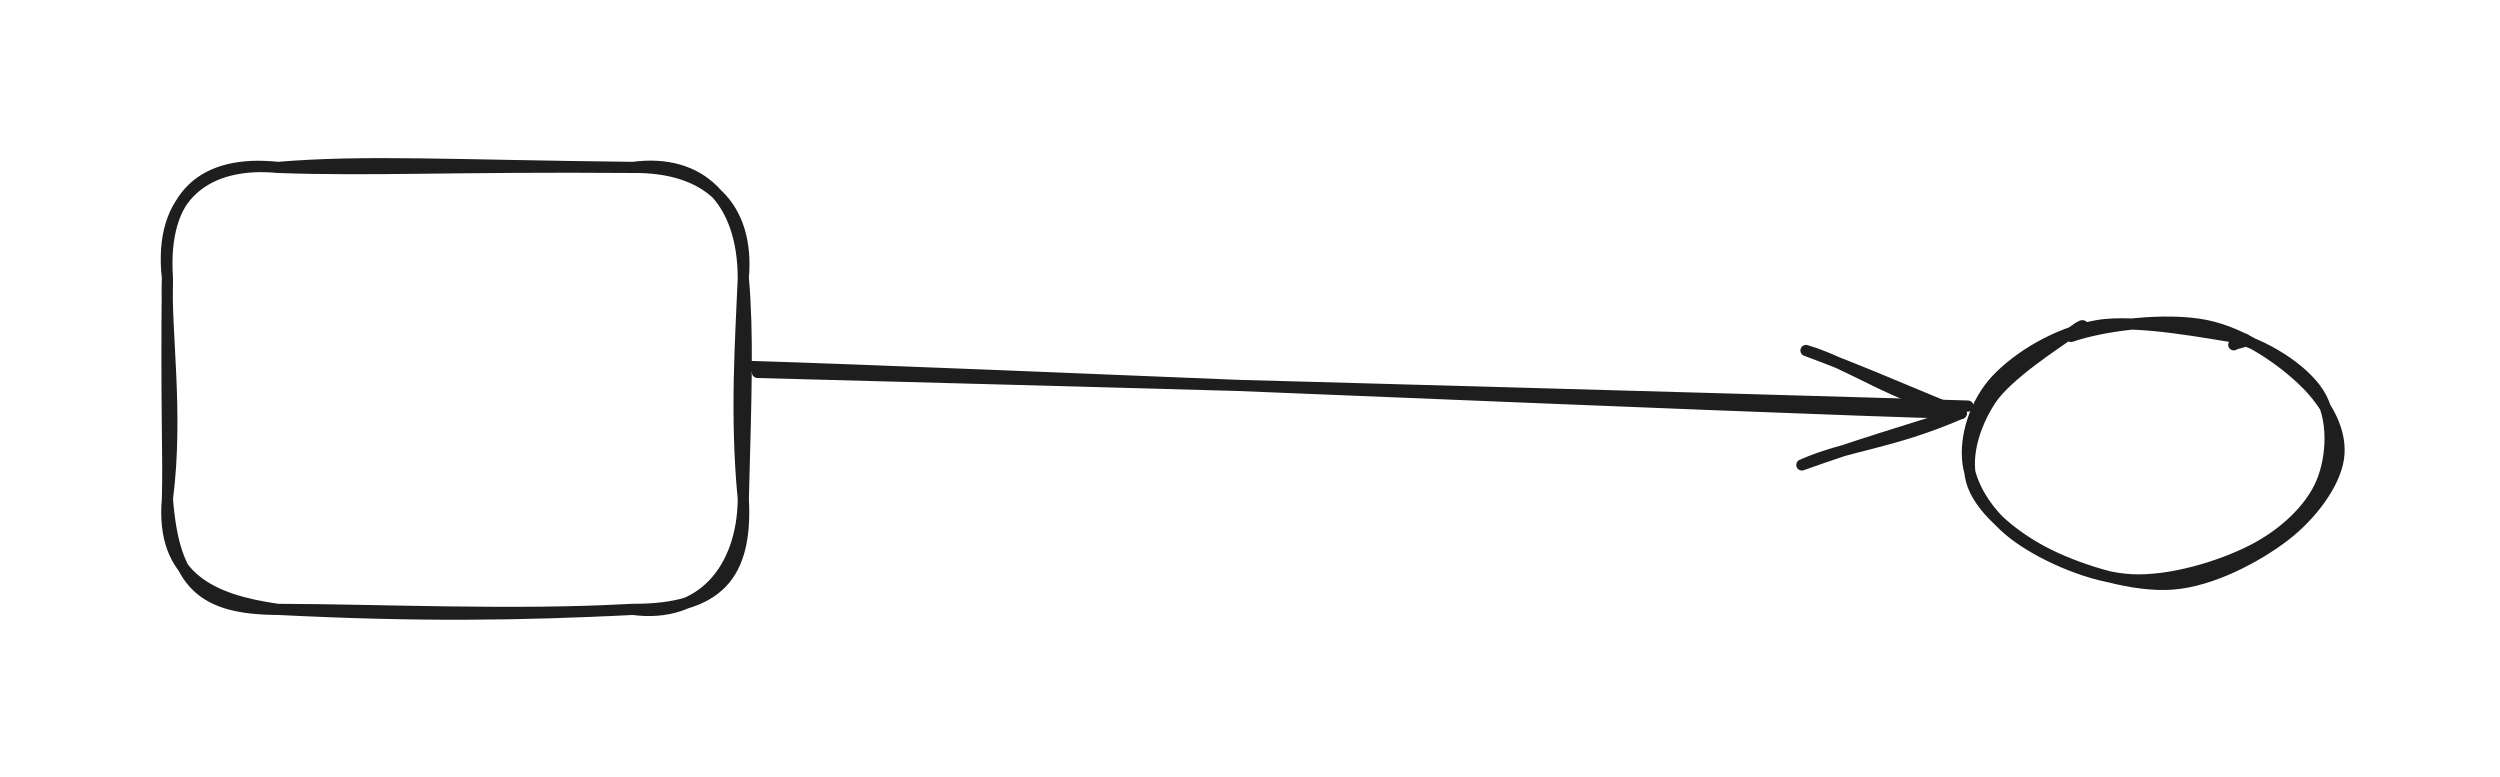 <svg version="1.1" xmlns="http://www.w3.org/2000/svg" viewBox="0 0 448 139.2" width="448" height="139.2">
  <!-- svg-source:excalidraw -->
  <!-- payload-type:application/vnd.excalidraw+json --><!-- payload-version:2 --><!-- payload-start -->eyJ2ZXJzaW9uIjoiMSIsImVuY29kaW5nIjoiYnN0cmluZyIsImNvbXByZXNzZWQiOnRydWUsImVuY29kZWQiOiJ4nM1WW0/bMFx1MDAxNH7vr6i6V1xi8SW2w9vKmKg0oYlqY9rEg0lM4zWNs8SlXHUwMDE01P8+O03jNLTQXHUwMDA3NuFKaXzOsc/F33ecp16/P9DLXFxcZk77XHUwMDAz8Vx1MDAxMPFUxlx1MDAwNV9cZo6s/F5cdTAwMTSlVJlRwWpeqnlcdTAwMTFVlonWeXl6csLz3JtIfavU1IvUbL1MpGImMl1cdTAwMWHDX2be7z9Vz5ajQkSaZ5NUVFx1MDAwYiqV81x1MDAwNWhXeKmyyi3zXHUwMDExoVx1MDAwNFx1MDAwN6QxkOUn402L2GjveFpcbqeJqzi/nZ9JLVx0Qpd/olg8fl1cZvHYOb2TaTrWy7RcbqpUJnenK3WhpuJaxjrZXHUwMDE0oCXft6pQ80mSidImXHUwMDBmXHUwMDFhqcp5JPXSyny/ka4rcNp3klx1MDAwNzNDXHUwMDE4eig0XHUwMDAzsZBghnGjteuhXHUwMDBmPOybXHUwMDExgiCAXHUwMDE0tdTrwM5UqlxuXHUwMDFi2Fx1MDAwNyDsz4V2y6PpxMSXxY2NLnhW5rwwp+XsXHUwMDE2dcrAR1x1MDAxZTSeXHUwMDAwhD71XHUwMDExgEFjklxiOUm0saGhXHUwMDA3bKwkxFxmYlxiQlx1MDAxN42oXHUwMDBlXHUwMDA1MIRCRljrzGxcZvkoruBx446i4DMxskuyeZq265nFdT03MHJAQrVk5ZK09uddXHUwMDAwtkHYQsdcdTAwMTX4Ob3IkzJQX1x1MDAwMjSP+Fx1MDAwMz/WQVOILcTyolCLQaNZ1W8u/nlcdTAwMWXzNVx1MDAwZVx1MDAwMYVcdTAwMDBgXHUwMDEw4Fx1MDAxMFx1MDAwMne0qcym3eRSXHUwMDE1TVx1MDAxZHR7rUyeMWbtf1x1MDAxN1vYPrZA35CF+lx1MDAwMWFcdTAwMDfT5eWCvEu6YMy2XHSC2D7UvjVBIKBcdTAwMWUxrlx1MDAxMCHmpENEd1x1MDAxMIRscbltsiFcYlxyXHRgvmHPvyBcYnydIG9cdOFWqXmhhzKLZTbZXHUwMDBlrL5cdTAwMWNGXHUwMDA3tGebtIrmNspj31x1MDAwM1x1MDAwNs5cdTAwMTBRjFx1MDAwM1x1MDAxMFwi+2iZTXhuk+3W+lnyXCKLXVDbefBSn6nZTGpTga9KZrprUaX00dIwXHUwMDEx/NkxmJ3bui5fc7vjdj9yb31cdTAwMDfpatK831x1MDAxY+203o87O54hzm3Xa//v6zRcIk1lXu6+mXFXuOk1gNHAXHUwMDA3xuHhvebHNVteLUfZ8OrzXHUwMDEwJ1x1MDAxN78vXHUwMDE20Xf6vntcciHYo6a2jNJcdTAwMTCGhHU6XHUwMDBmXGb/19VMgldcdTAwMWJcdTAwMGZcdTAwMGW8wOLAN19cdTAwMTBcdTAwMTSS1v1bN1x1MDAxZdNcdTAwMWVcdTAwMDPqY0RcXI7vp/FcdTAwMDRcdTAwMDBAV91D785eTZmB+SxcdTAwMWRrs2VcdTAwMTOaSU3GY/kotrZcdTAwMTncS7FcdTAwMTi+XFz7Xp2DXHUwMDA1pKhyXfVWf1x1MDAwMd9av2IifQ==<!-- payload-end -->
  <defs>
    <style class="style-fonts">
      @font-face {
        font-family: "Virgil";
        src: url("https://unpkg.com/@excalidraw/excalidraw@undefined/dist/excalidraw-assets/Virgil.woff2");
      }
      @font-face {
        font-family: "Cascadia";
        src: url("https://unpkg.com/@excalidraw/excalidraw@undefined/dist/excalidraw-assets/Cascadia.woff2");
      }
      @font-face {
        font-family: "Assistant";
        src: url("https://unpkg.com/@excalidraw/excalidraw@undefined/dist/excalidraw-assets/Assistant-Regular.woff2");
      }
    </style>
    
  </defs>
  <rect x="0" y="0" width="448" height="139.2" fill="transparent"/><g stroke-linecap="round" transform="translate(30 30) rotate(0 51.6 39.6)"><path d="M19.8 0 C36.8 0.61, 51.32 -0.25, 83.4 0 M19.8 0 C35.53 -1.29, 50.52 -0.37, 83.4 0 M83.4 0 C96.89 -0.15, 104.31 7.01, 103.2 19.8 M83.4 0 C95.6 -1.63, 103.15 5.99, 103.2 19.8 M103.2 19.8 C102.77 30.55, 101.74 44.42, 103.2 59.4 M103.2 19.8 C104.07 29.76, 103.72 40.1, 103.2 59.4 M103.2 59.4 C103.11 71.71, 95.89 80.88, 83.4 79.2 M103.2 59.4 C103.92 72.98, 98.84 79.25, 83.4 79.2 M83.4 79.2 C62.97 80.22, 45.11 80.47, 19.8 79.2 M83.4 79.2 C62.01 80.4, 38.31 79.25, 19.8 79.2 M19.8 79.2 C8 77.53, -1.22 73.48, 0 59.4 M19.8 79.2 C6.24 79.14, 1.18 74.73, 0 59.4 M0 59.4 C1.97 44.02, -0.38 29.44, 0 19.8 M0 59.4 C0.24 51.77, -0.26 43.89, 0 19.8 M0 19.8 C-1.02 4.71, 6.67 -1.4, 19.8 0 M0 19.8 C-1.66 4.86, 7.43 -1.21, 19.8 0" stroke="#1e1e1e" stroke-width="2" fill="none"/></g><g stroke-linecap="round"><g transform="translate(135.6 66.8) rotate(0 108.8 3.2)"><path d="M0.14 -0.06 C36.34 0.87, 180.65 4.83, 217.06 5.97 M-1.24 -1.13 C34.77 -0.07, 179.23 6.32, 215.83 7.28" stroke="#1e1e1e" stroke-width="2" fill="none"/></g><g transform="translate(135.6 66.8) rotate(0 108.8 3.2)"><path d="M187.29 16.52 C195.37 12.93, 202.96 12.85, 215.83 7.28 M187.29 16.52 C196.76 13.13, 206.12 10.31, 215.83 7.28" stroke="#1e1e1e" stroke-width="2" fill="none"/></g><g transform="translate(135.6 66.8) rotate(0 108.8 3.2)"><path d="M188.03 -3.99 C195.97 -1.68, 203.34 4.14, 215.83 7.28 M188.03 -3.99 C197.29 -0.57, 206.41 3.41, 215.83 7.28" stroke="#1e1e1e" stroke-width="2" fill="none"/></g></g><mask/><g stroke-linecap="round" transform="translate(352.4 58) rotate(0 32.8 22.8)"><path d="M46.84 2.12 C53.23 3.59, 60.29 8.05, 63.09 12.45 C65.89 16.85, 65.61 23.82, 63.62 28.52 C61.64 33.21, 56.87 37.73, 51.18 40.62 C45.49 43.52, 36.49 46.27, 29.51 45.89 C22.53 45.51, 14.18 41.81, 9.31 38.34 C4.44 34.87, 0.94 29.79, 0.28 25.07 C-0.38 20.36, 1.51 14.17, 5.36 10.06 C9.22 5.94, 16.24 1.62, 23.4 0.36 C30.57 -0.91, 44.25 1.88, 48.34 2.45 C52.42 3.02, 48.18 3.41, 47.89 3.79 M18.72 2.29 C24.81 0.2, 35.81 -1.09, 42.83 0.31 C49.85 1.71, 56.85 6.74, 60.83 10.7 C64.8 14.67, 67.31 19.53, 66.66 24.1 C66.01 28.66, 61.86 34.33, 56.91 38.09 C51.97 41.85, 43.99 46.11, 36.97 46.66 C29.94 47.21, 20.72 44.33, 14.75 41.4 C8.79 38.46, 2.93 33.65, 1.18 29.04 C-0.56 24.43, 1.27 18.35, 4.28 13.72 C7.29 9.09, 16.51 3.28, 19.25 1.27 C21.99 -0.73, 20.39 1.13, 20.72 1.68" stroke="#1e1e1e" stroke-width="2" fill="none"/></g></svg>